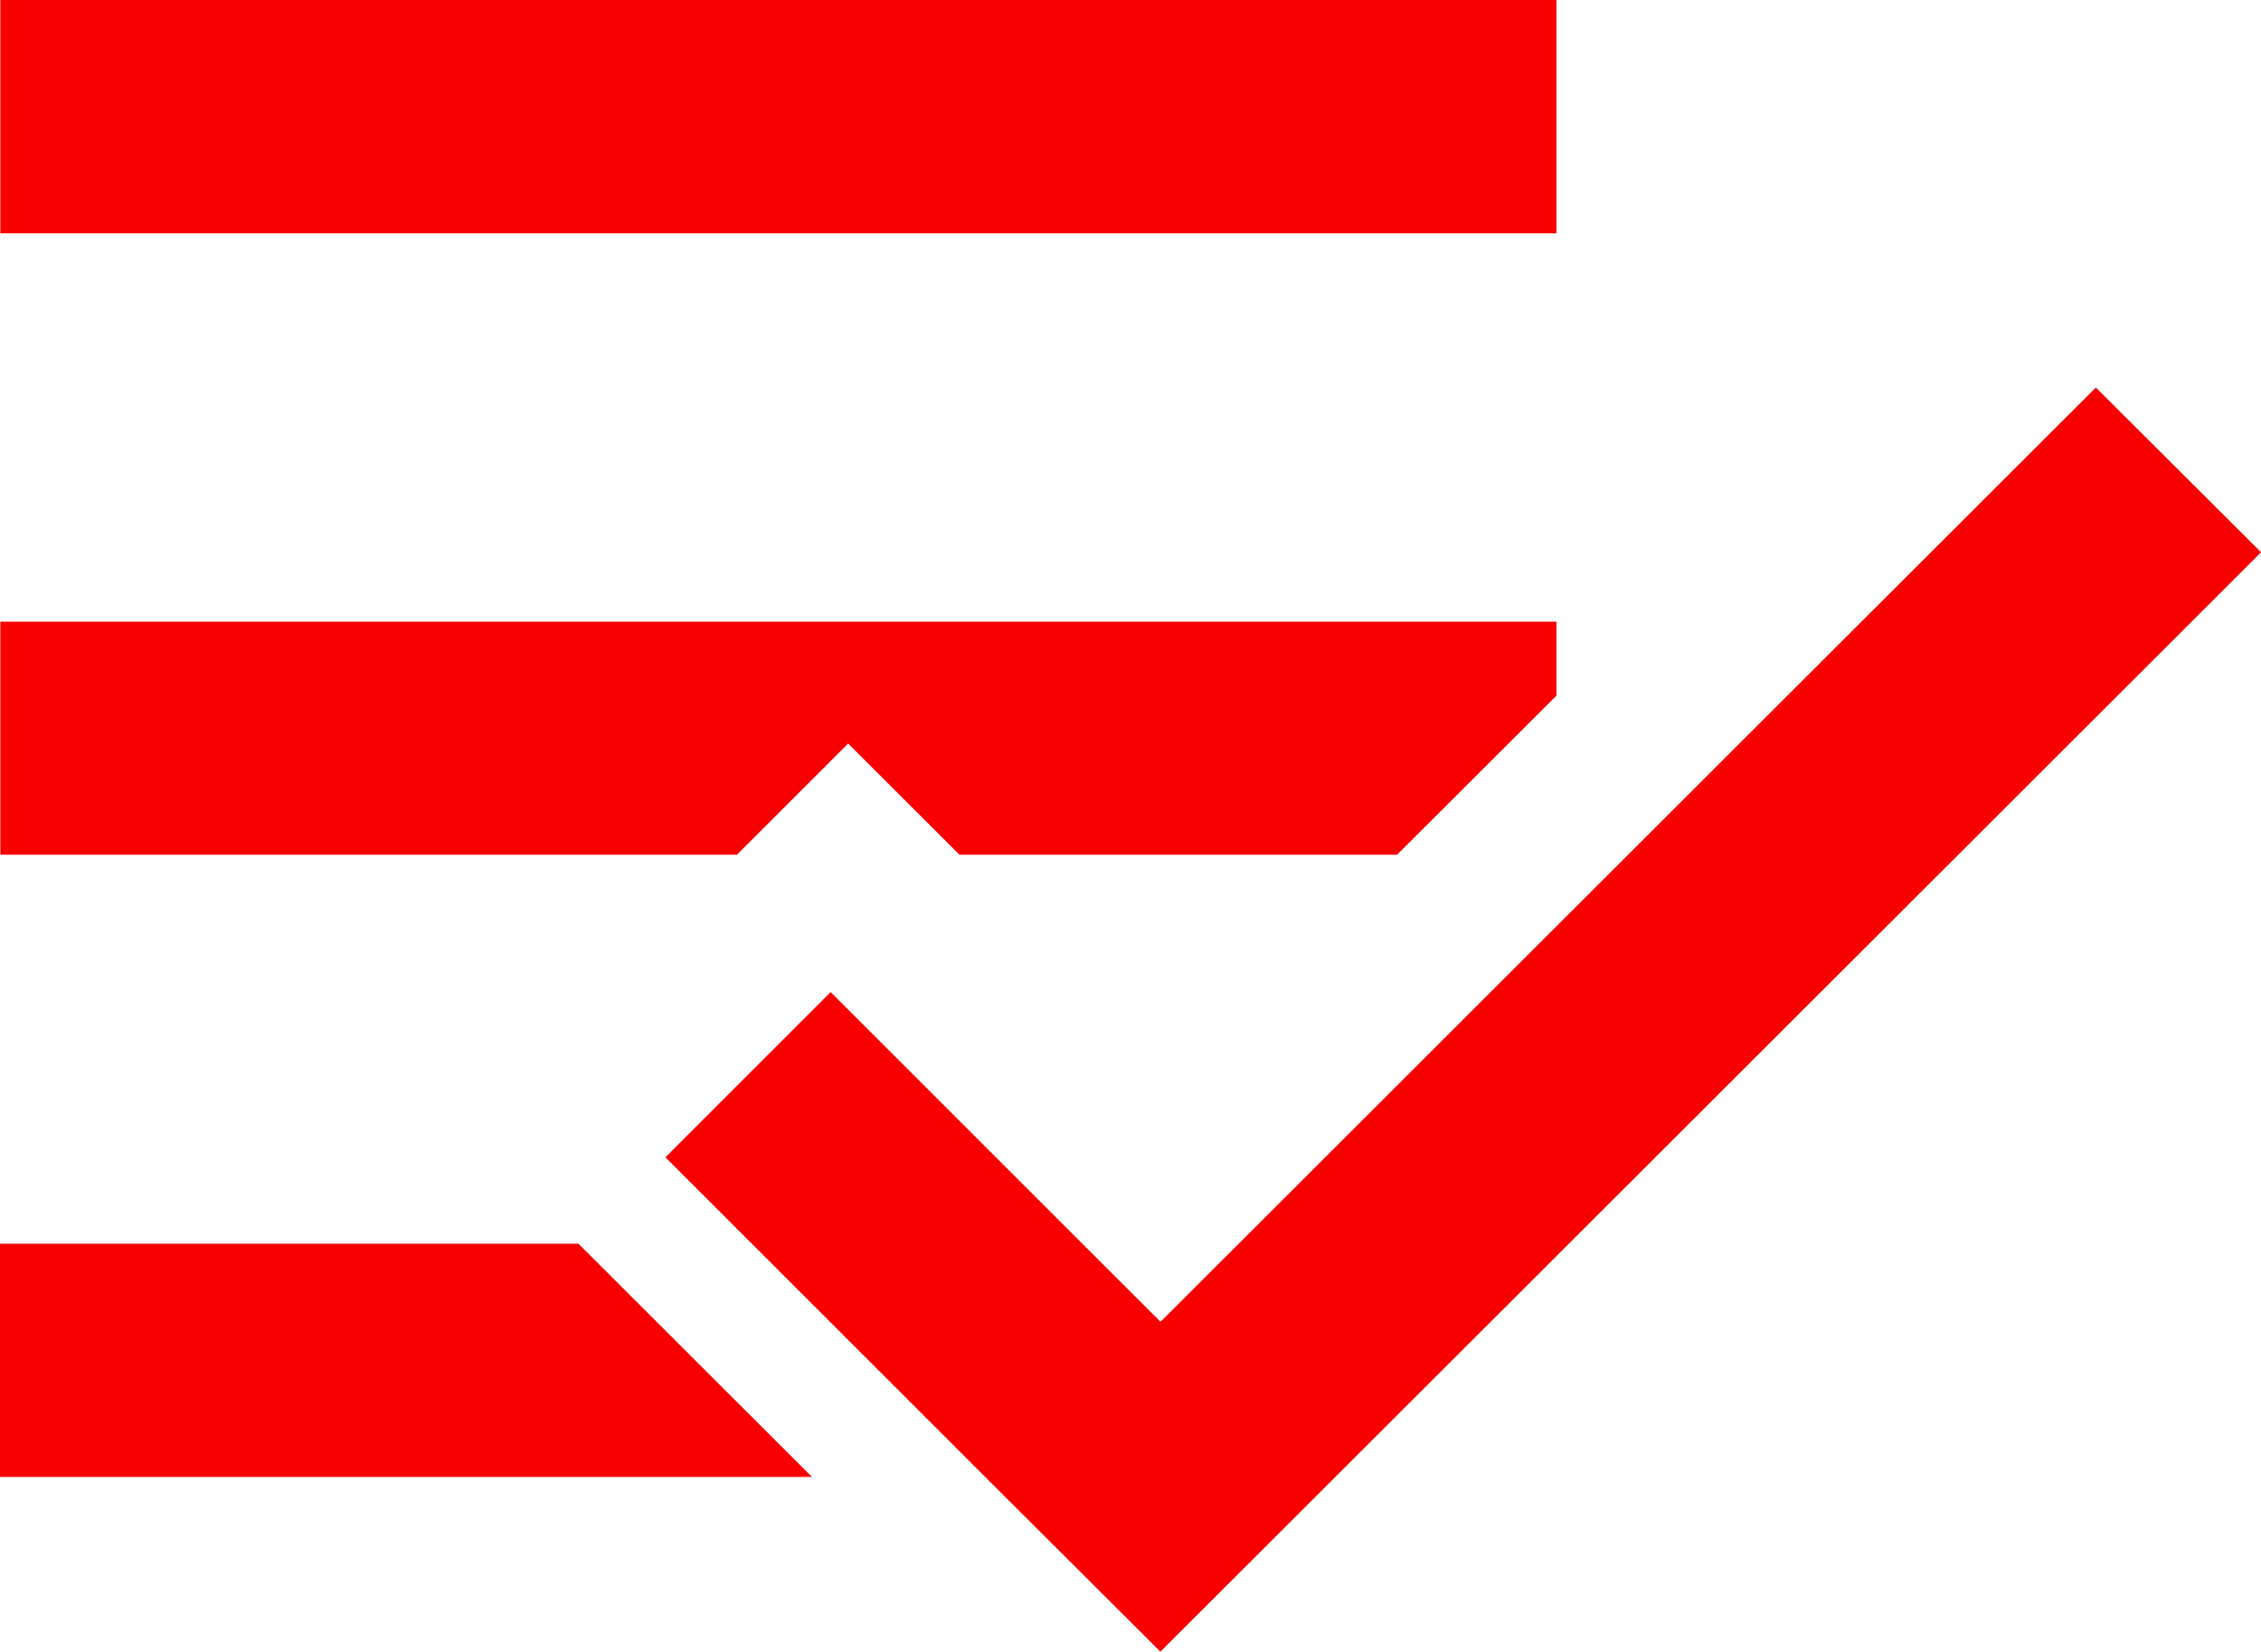 <svg xmlns="http://www.w3.org/2000/svg" width="26" height="19" viewBox="0 0 26 19">
  <g id="Group_3929" data-name="Group 3929" transform="translate(-1792.999 -164.998)">
    <path id="Path_9297" data-name="Path 9297" d="M-1204.027-10791.269l-3.793-3.792,1.9-1.9,3.793,3.792,10.756-10.746,1.9,1.895-12.657,12.645Zm-2.111-.116h-9.334v-2.682h6.652l2.682,2.679,0,0Zm1.7-7.156-1.281-1.279-1.279,1.279h-8.47v-2.681h17.894v.851l-1.833,1.83Zm6.861-7.147h-17.891v-2.684h17.894v2.684Z" transform="translate(3008.471 10973.37)" fill="#f80000"/>
  </g>
</svg>
